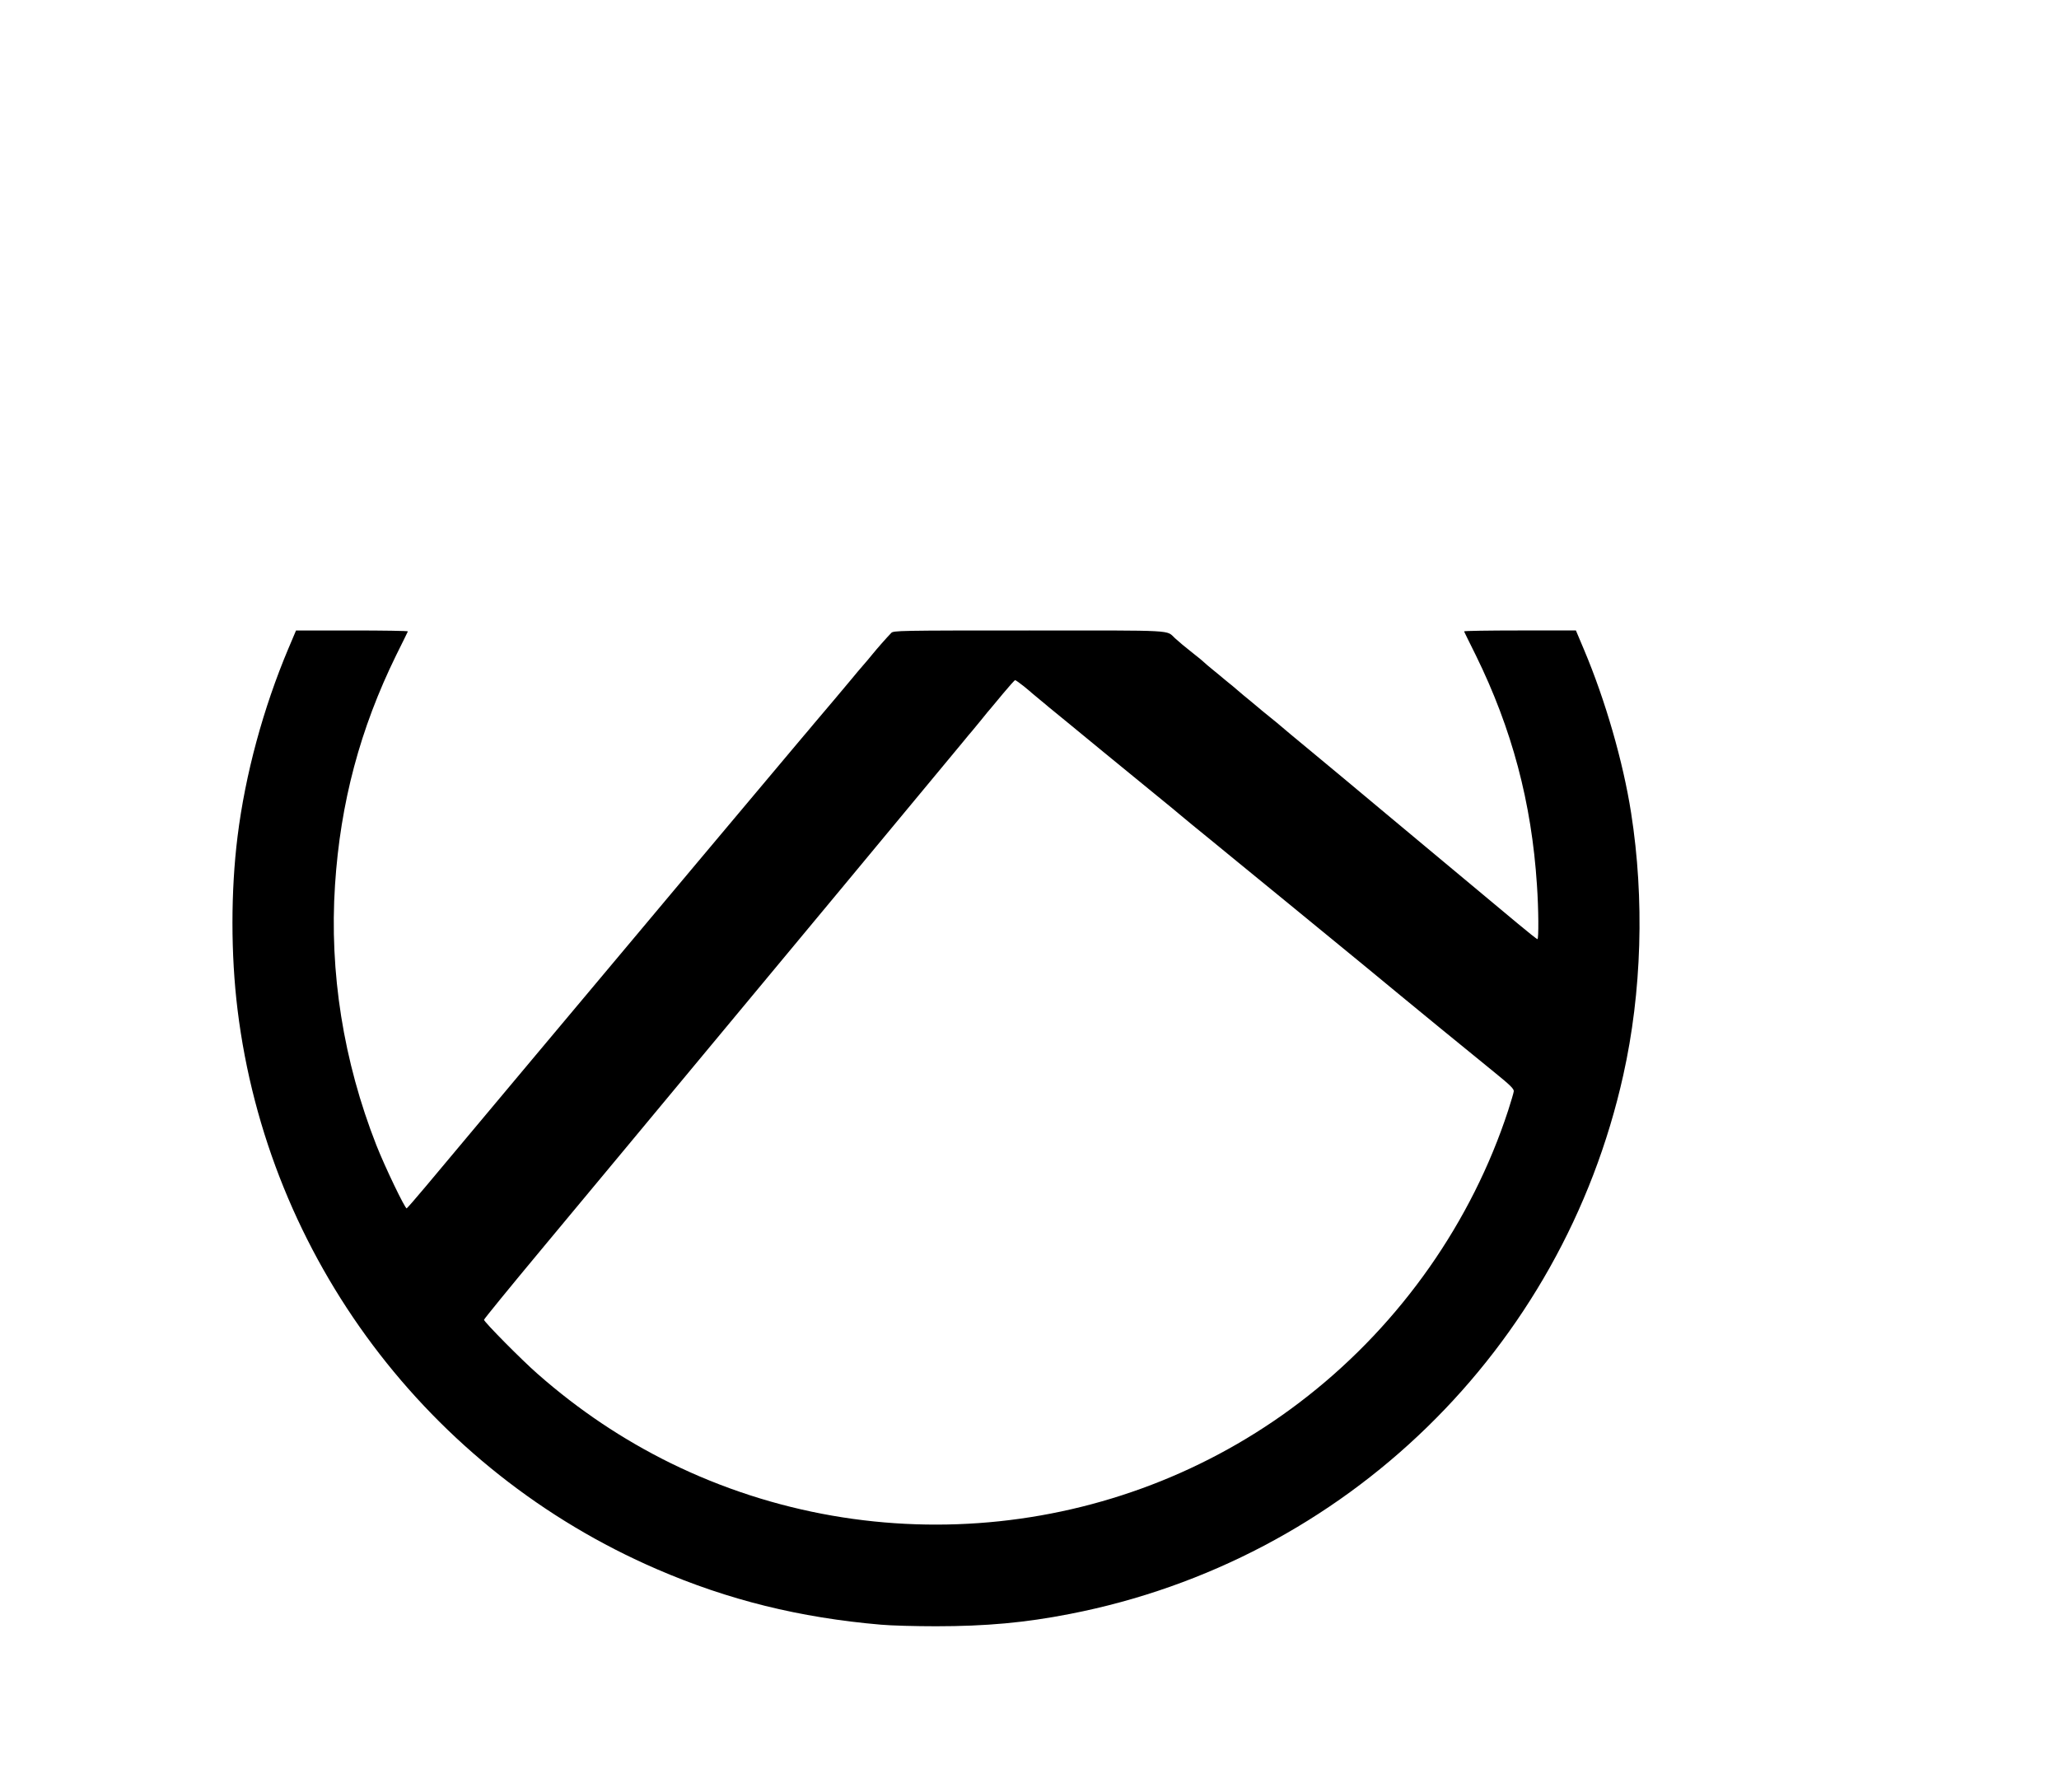<?xml version="1.0" standalone="no"?>
<!DOCTYPE svg PUBLIC "-//W3C//DTD SVG 20010904//EN"
 "http://www.w3.org/TR/2001/REC-SVG-20010904/DTD/svg10.dtd">
<svg version="1.0" xmlns="http://www.w3.org/2000/svg"
 width="1574pt" height="1370pt" viewBox="0 0 1574 1370"
 preserveAspectRatio="xMidYMid meet">

<g transform="translate(0,1370) scale(0.1,-0.1)"
fill="#000000" stroke="none">
<path d="M2205 8743 c-193 -458 -330 -963 -389 -1438 -52 -417 -52 -902 0
-1325 232 -1889 1456 -3522 3209 -4278 541 -234 1090 -370 1710 -423 77 -7
266 -12 420 -12 380 0 682 27 1023 94 2106 409 3765 2024 4231 4119 142 635
163 1348 60 2005 -61 391 -197 862 -360 1248 l-62 147 -429 0 c-236 0 -428 -3
-426 -7 2 -5 42 -87 90 -183 276 -562 426 -1125 467 -1755 13 -186 14 -415 4
-415 -5 0 -71 53 -148 117 -279 233 -683 569 -800 667 -66 55 -158 132 -205
171 -111 93 -553 462 -599 499 -78 64 -206 171 -211 176 -3 3 -41 35 -85 70
-44 35 -82 67 -85 70 -3 3 -30 25 -60 50 -30 24 -73 60 -96 80 -22 19 -57 49
-78 65 -20 17 -47 38 -59 49 -12 10 -42 35 -67 55 -25 20 -49 41 -55 47 -5 6
-44 38 -85 70 -78 62 -91 73 -137 114 -72 65 29 60 -1115 60 -998 0 -1039 -1
-1055 -19 -36 -37 -109 -120 -143 -162 -19 -24 -53 -64 -75 -89 -22 -25 -58
-68 -80 -95 -22 -27 -83 -99 -135 -161 -52 -61 -124 -147 -160 -189 -36 -43
-69 -83 -75 -89 -5 -6 -44 -52 -85 -101 -42 -50 -146 -173 -231 -275 -85 -102
-208 -248 -273 -325 -120 -142 -280 -334 -671 -800 -237 -283 -419 -499 -805
-960 -138 -165 -350 -417 -469 -560 -120 -143 -280 -334 -356 -425 -76 -91
-142 -166 -146 -168 -12 -5 -167 318 -232 483 -252 642 -360 1322 -316 1990
41 629 192 1194 467 1755 48 96 88 178 90 183 2 4 -190 7 -426 7 l-429 0 -58
-137z m5622 -290 c32 -26 60 -50 63 -53 3 -3 30 -25 60 -50 30 -25 60 -49 66
-55 7 -5 31 -26 55 -45 24 -19 73 -60 110 -90 98 -82 367 -301 665 -545 88
-71 161 -132 164 -135 3 -3 50 -42 105 -87 55 -44 208 -170 340 -278 132 -108
307 -251 389 -318 313 -257 399 -327 587 -481 107 -88 230 -189 274 -226 87
-72 476 -391 719 -588 121 -98 150 -127 148 -145 -1 -12 -21 -78 -43 -147
-278 -850 -816 -1619 -1529 -2181 -1384 -1093 -3287 -1294 -4875 -514 -363
179 -700 404 -1015 681 -118 103 -410 398 -410 414 0 6 199 250 443 543 243
292 532 640 642 772 110 132 377 454 594 715 682 821 770 926 1076 1295 360
434 743 896 900 1085 38 47 72 87 75 90 3 3 34 41 70 85 35 44 69 85 75 91 5
6 48 57 94 113 46 55 87 101 91 101 5 0 34 -21 67 -47z"/>
</g>
</svg>
